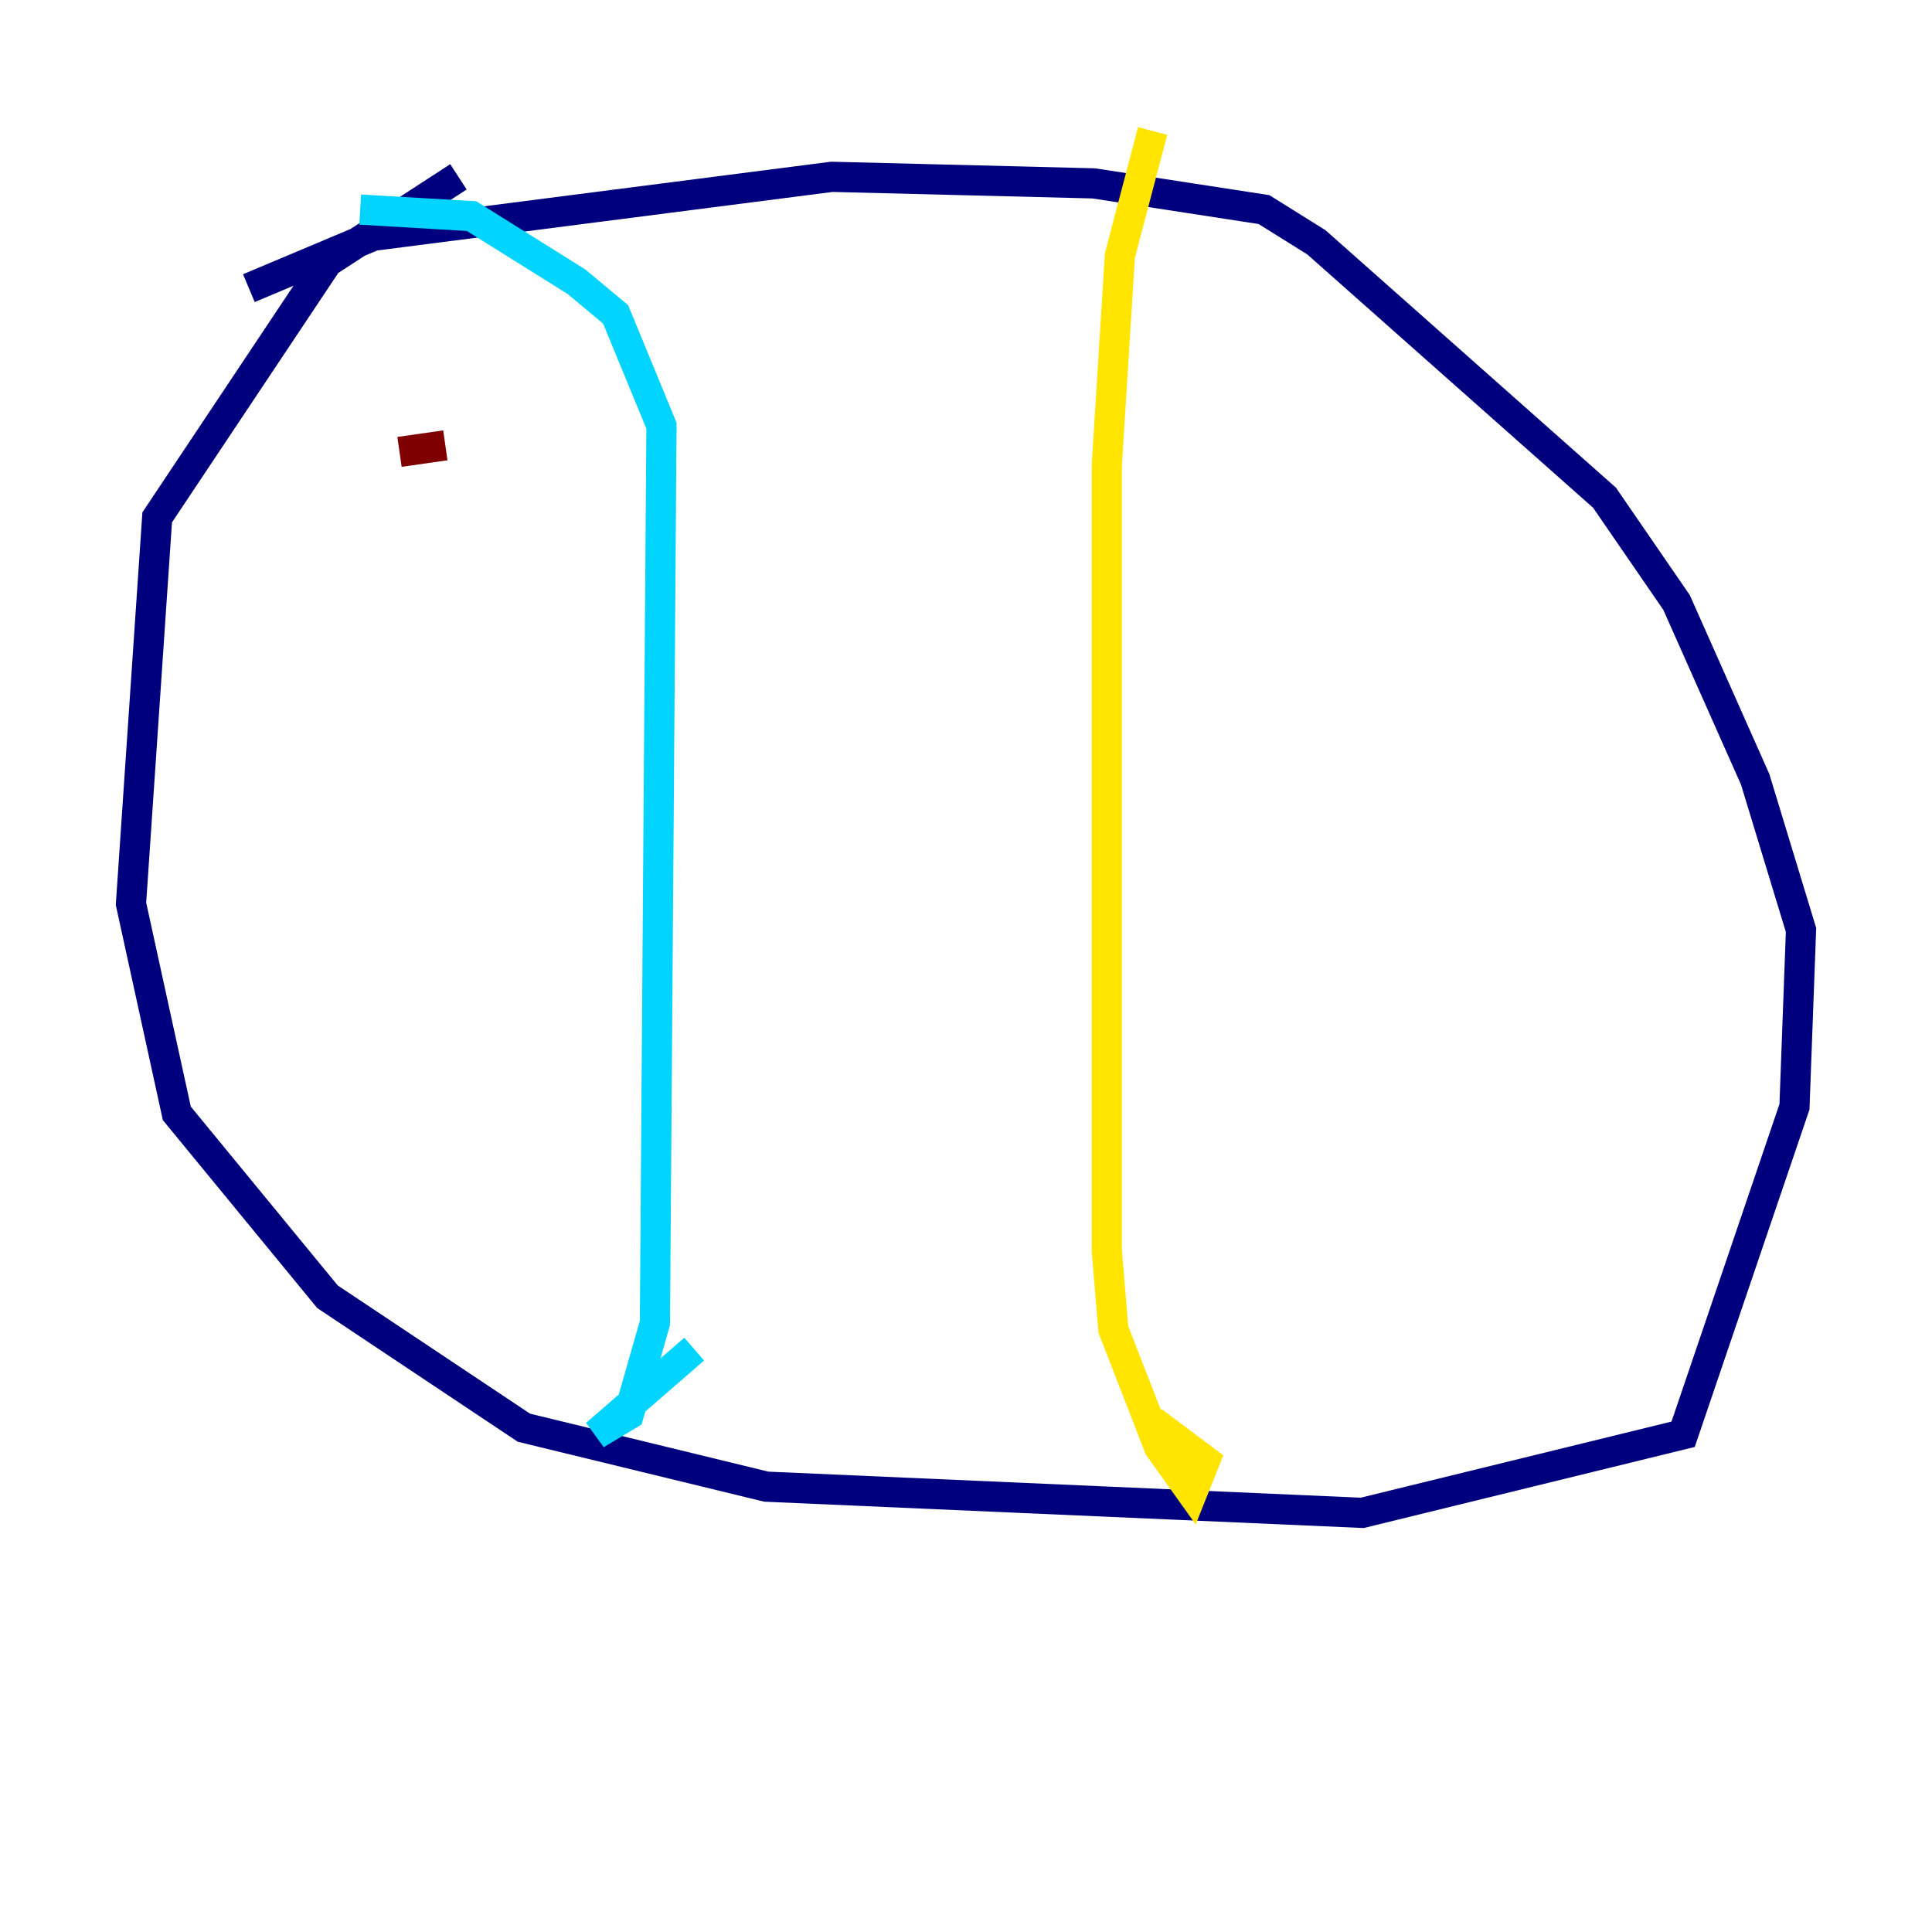 <?xml version="1.0" encoding="utf-8" ?>
<svg baseProfile="tiny" height="128" version="1.2" viewBox="0,0,128,128" width="128" xmlns="http://www.w3.org/2000/svg" xmlns:ev="http://www.w3.org/2001/xml-events" xmlns:xlink="http://www.w3.org/1999/xlink"><defs /><polyline fill="none" points="30.373,11.715 21.695,17.356 10.414,34.278 8.678,59.878 11.715,73.763 21.695,85.912 34.712,94.59 50.766,98.495 90.251,100.231 111.512,95.024 118.888,73.329 119.322,61.614 116.285,51.634 111.078,39.919 106.305,32.976 87.214,16.054 83.742,13.885 72.461,12.149 55.105,11.715 24.732,15.62 16.488,19.091" stroke="#00007f" stroke-width="2" /><polyline fill="none" points="23.864,13.885 31.241,14.319 38.183,18.658 40.786,20.827 43.824,28.203 43.39,87.647 41.654,93.722 39.485,95.024 45.993,89.383" stroke="#00d4ff" stroke-width="2" /><polyline fill="none" points="76.366,8.678 74.197,16.922 73.329,30.807 73.329,82.875 73.763,88.081 76.8,95.891 78.969,98.929 79.837,96.759 76.366,94.156" stroke="#ffe500" stroke-width="2" /><polyline fill="none" points="26.468,29.939 29.505,29.505" stroke="#7f0000" stroke-width="2" /></svg>